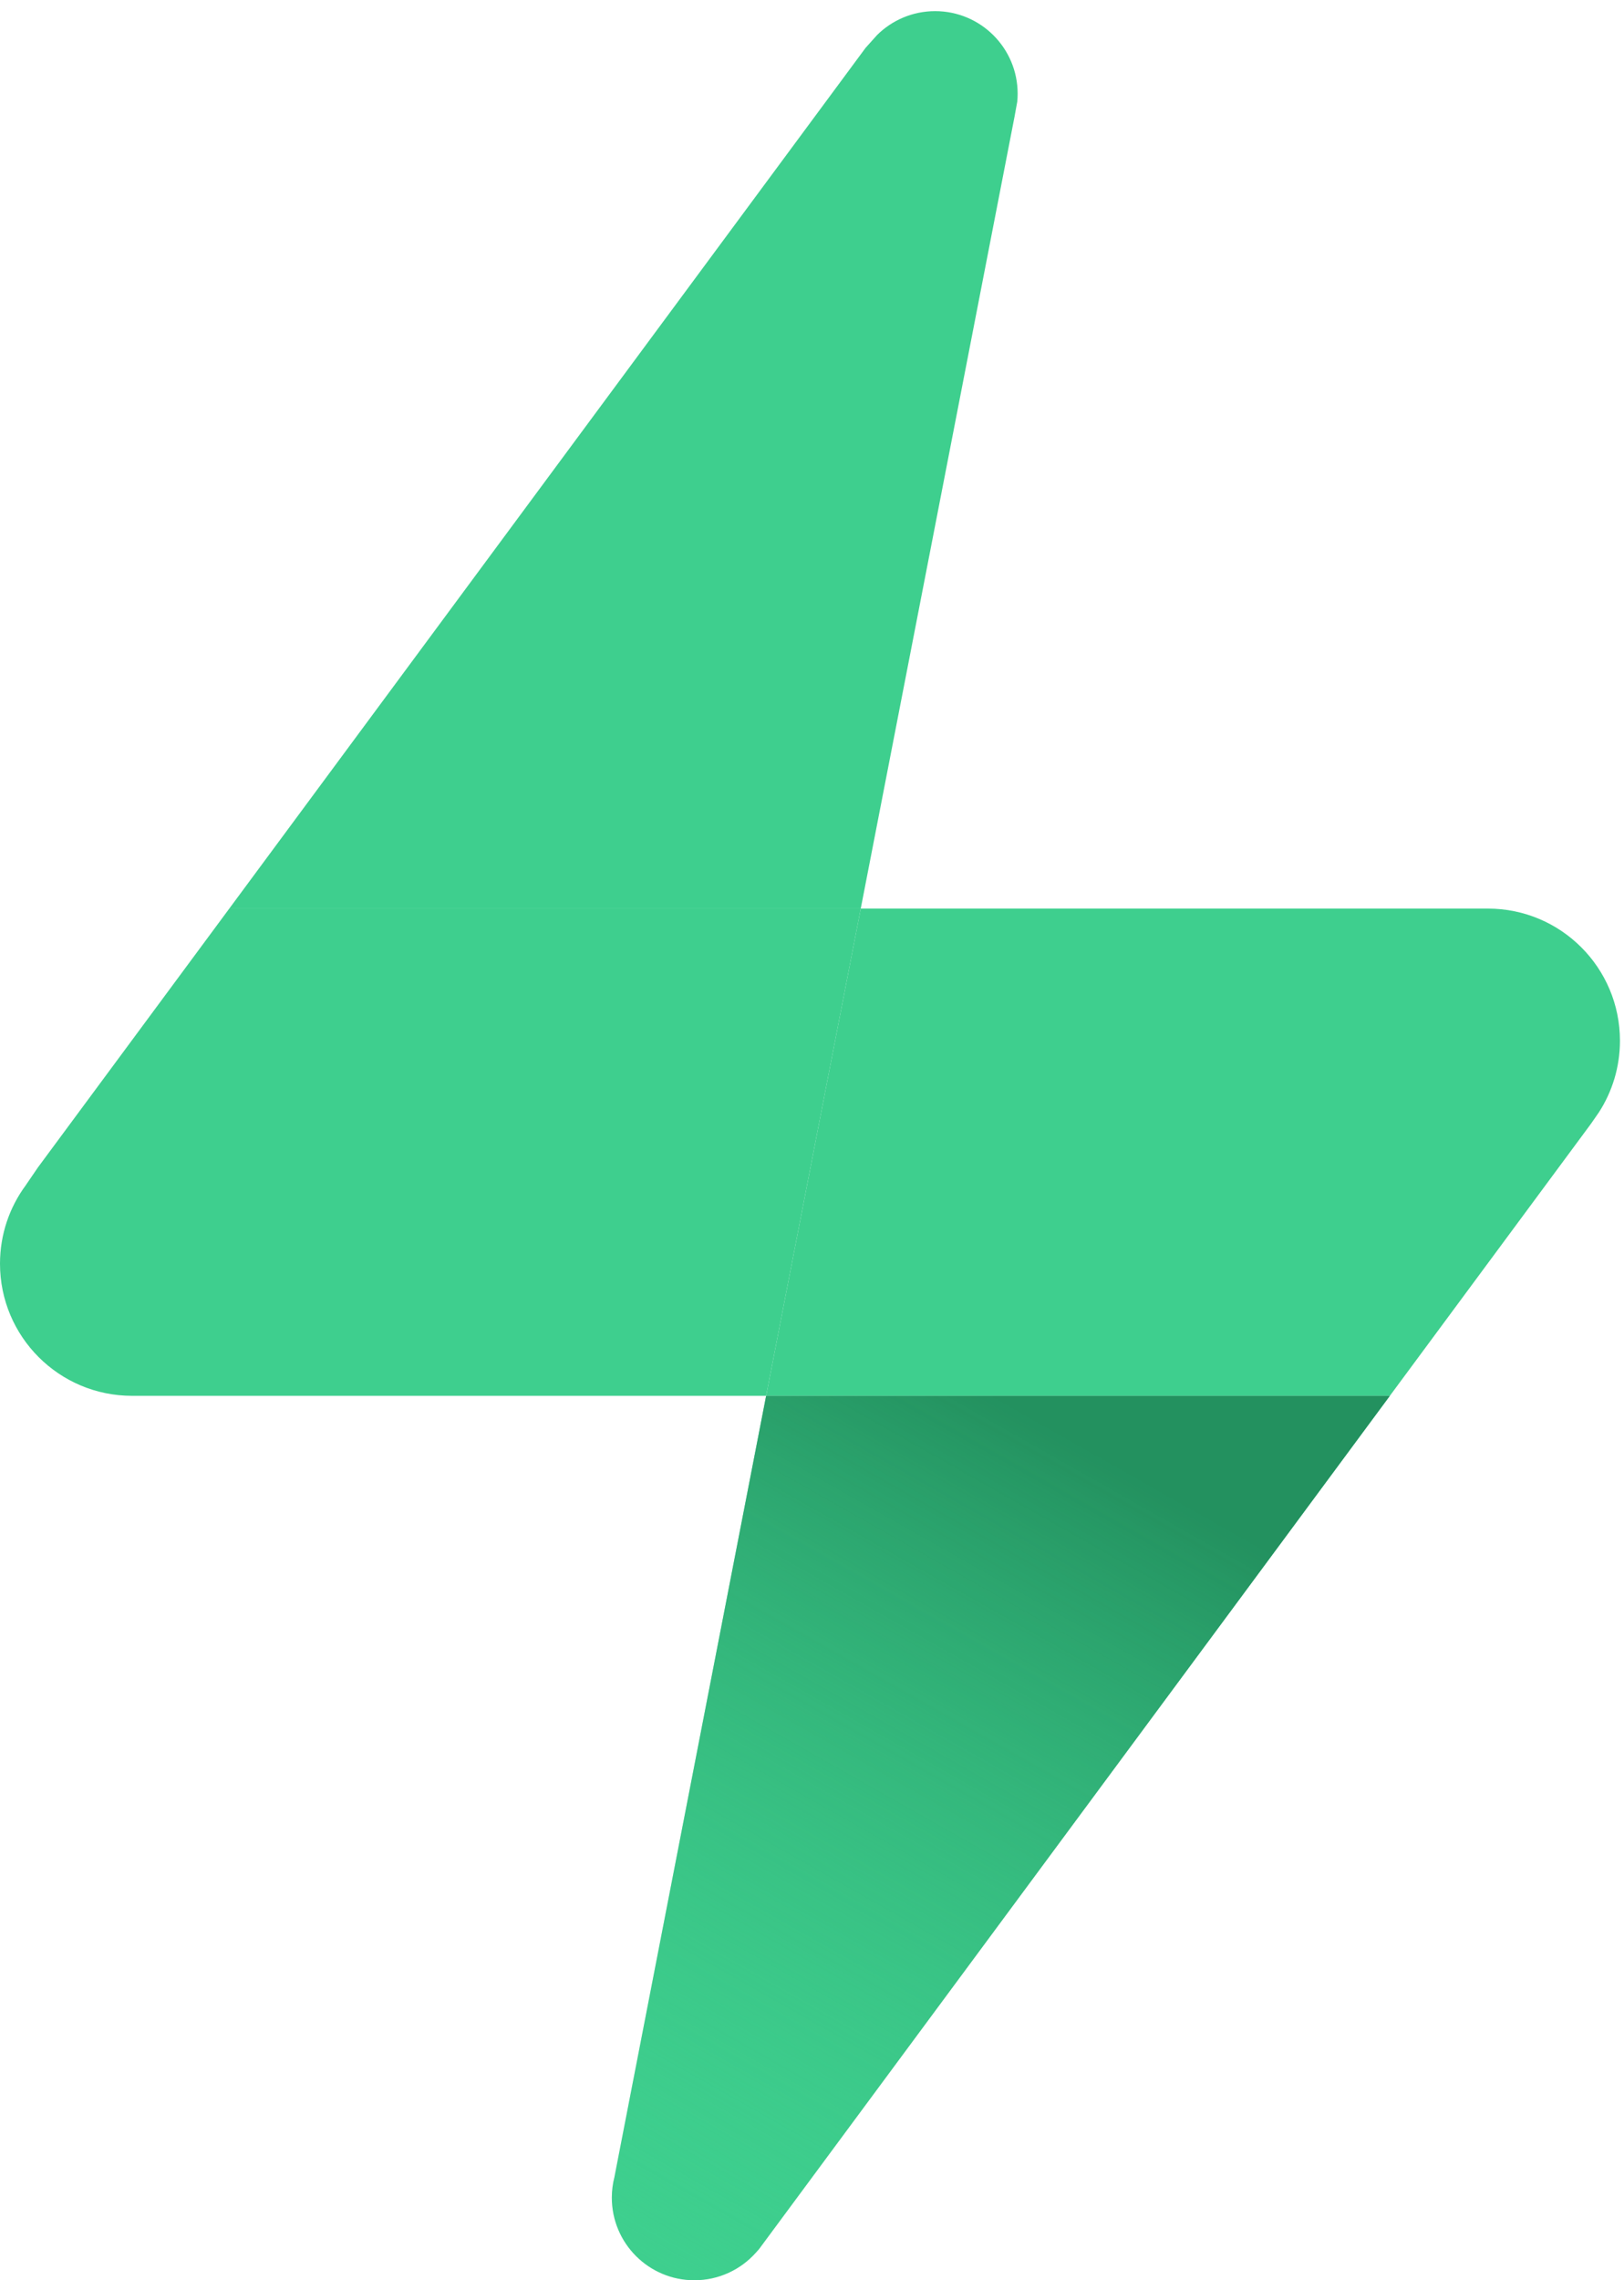 <svg width="119" height="167" viewBox="0 0 119 167" fill="none" xmlns="http://www.w3.org/2000/svg">
<path d="M74.569 6.864C74.569 3.524 71.862 0.816 68.523 0.816C66.863 0.816 65.359 1.485 64.266 2.569L63.427 3.504L16.8 66.543H63.072L74.336 8.57L74.542 7.438C74.56 7.249 74.569 7.058 74.569 6.864Z" fill="#3ECF8E"/>
<path d="M0 92.549C0 97.894 4.331 102.226 9.673 102.226H9.716H56.139L63.073 66.543H16.8L2.779 85.499L1.876 86.821C0.697 88.424 0 90.405 0 92.549Z" fill="#3ECF8E"/>
<path d="M118.703 76.219C118.703 70.875 114.372 66.543 109.03 66.543H108.647H63.072L56.139 102.226H101.843L116.573 82.311L117.161 81.464C118.137 79.953 118.703 78.152 118.703 76.219Z" fill="#3ECF8E"/>
<path d="M44.832 160.952C44.832 164.292 47.539 167 50.878 167C52.668 167 54.277 166.221 55.384 164.984L55.622 164.716L101.843 102.226H56.139L45.051 159.291L45.022 159.444C44.898 159.926 44.832 160.431 44.832 160.952Z" fill="#3ECF8E"/>
<path d="M44.832 160.952C44.832 164.292 47.539 167 50.878 167C52.668 167 54.277 166.221 55.384 164.984L55.622 164.716L101.843 102.226H56.139L45.051 159.291L45.022 159.444C44.898 159.926 44.832 160.431 44.832 160.952Z" fill="url(#paint0_linear)"/>
<defs>
<linearGradient id="paint0_linear" x1="82.85" y1="107.891" x2="49.419" y2="167" gradientUnits="userSpaceOnUse">
<stop stop-color="#23915F"/>
<stop offset="1" stop-color="#3ECF8E" stop-opacity="0"/>
</linearGradient>
</defs>
</svg>

